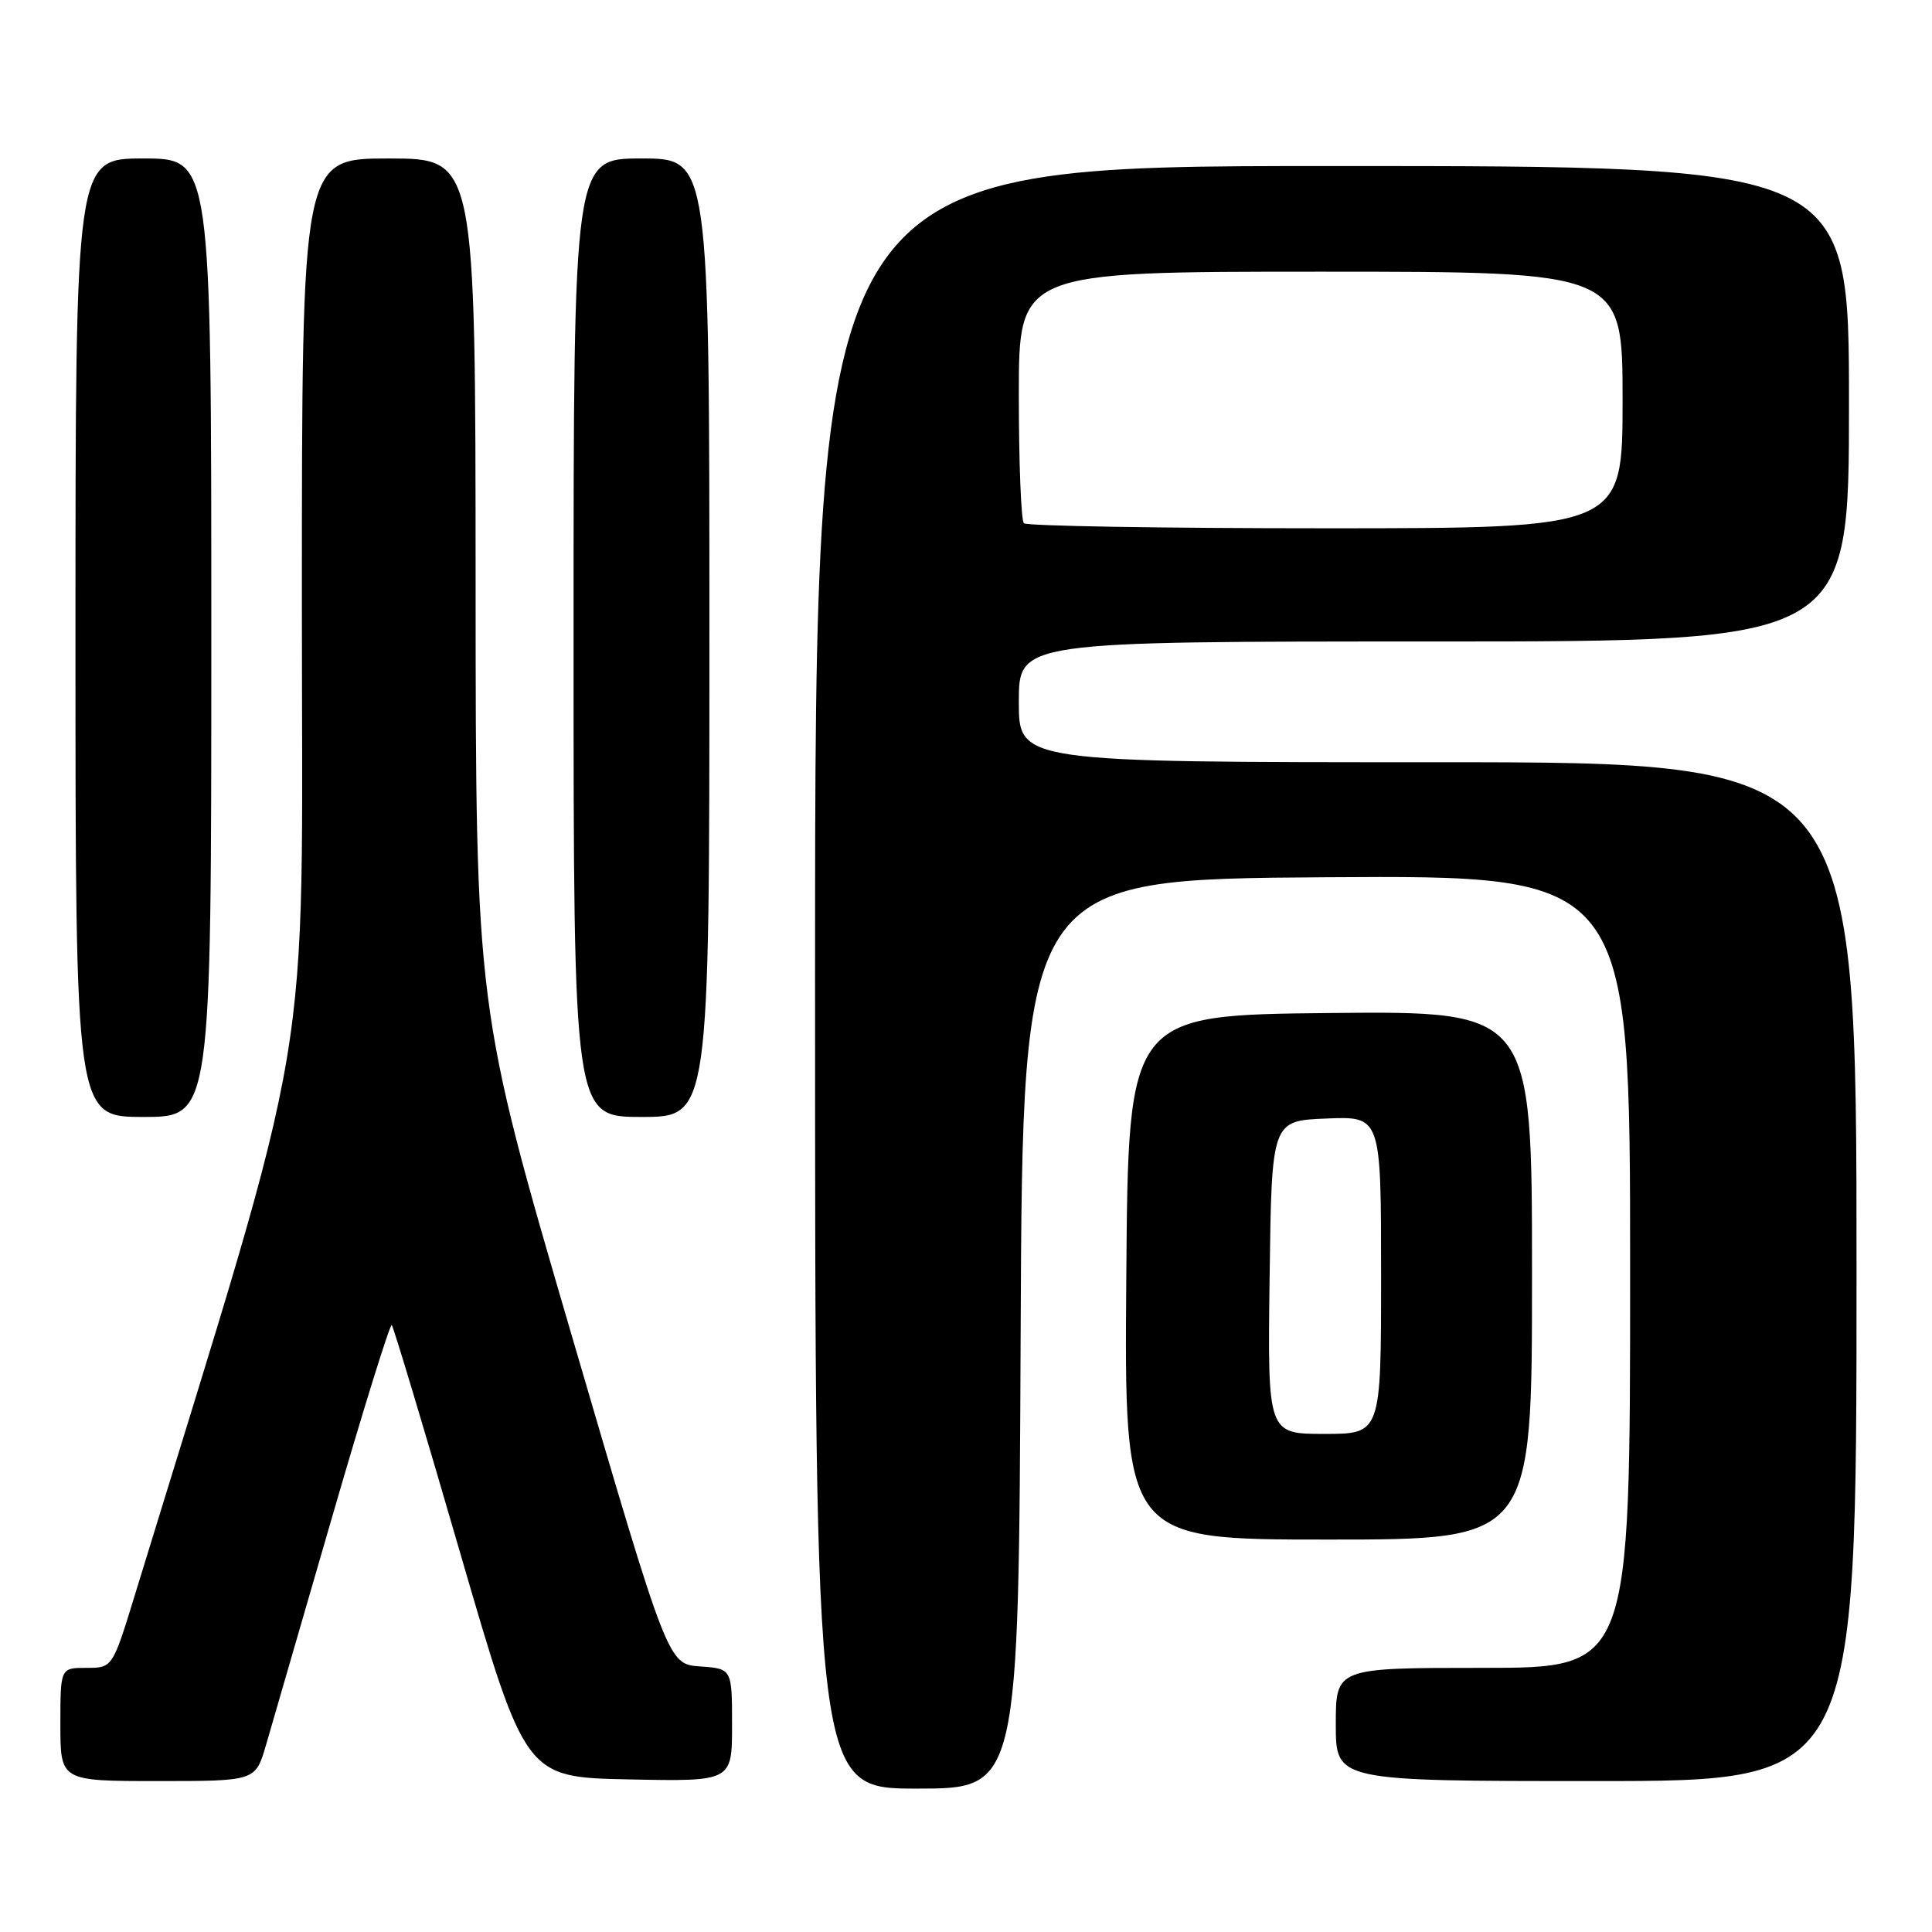 <?xml version="1.0" encoding="UTF-8" standalone="no"?>
<!DOCTYPE svg PUBLIC "-//W3C//DTD SVG 1.1//EN" "http://www.w3.org/Graphics/SVG/1.1/DTD/svg11.dtd" >
<svg xmlns="http://www.w3.org/2000/svg" xmlns:xlink="http://www.w3.org/1999/xlink" version="1.1" viewBox="0 0 256 256">
 <g >
 <path fill="currentColor"
d=" M 135.24 176.75 C 135.50 116.50 135.50 116.50 175.75 116.24 C 216.00 115.98 216.00 115.98 216.00 168.49 C 216.00 221.00 216.00 221.00 196.50 221.00 C 177.00 221.00 177.00 221.00 177.00 228.50 C 177.00 236.00 177.00 236.00 211.50 236.00 C 246.00 236.00 246.00 236.00 246.00 168.50 C 246.00 101.00 246.00 101.00 190.50 101.00 C 135.00 101.00 135.00 101.00 135.00 93.00 C 135.00 85.00 135.00 85.00 190.00 85.00 C 245.00 85.00 245.00 85.00 245.00 53.50 C 245.00 22.00 245.00 22.00 176.50 22.00 C 108.00 22.00 108.00 22.00 108.00 129.50 C 108.00 237.00 108.00 237.00 121.49 237.00 C 134.98 237.00 134.98 237.00 135.24 176.75 Z  M 35.24 231.25 C 36.00 228.64 39.97 214.95 44.06 200.83 C 48.15 186.72 51.69 175.35 51.91 175.58 C 52.14 175.81 56.22 189.38 60.97 205.75 C 69.62 235.50 69.62 235.50 83.31 235.78 C 97.00 236.06 97.00 236.06 97.00 228.59 C 97.00 221.11 97.00 221.11 92.75 220.81 C 88.50 220.50 88.50 220.50 75.77 177.00 C 63.04 133.50 63.04 133.50 63.02 77.25 C 63.00 21.00 63.00 21.00 51.50 21.00 C 40.00 21.00 40.00 21.00 40.00 79.93 C 40.00 144.57 42.00 132.68 17.90 211.25 C 14.91 221.00 14.91 221.00 11.46 221.00 C 8.00 221.00 8.00 221.00 8.00 228.50 C 8.00 236.00 8.00 236.00 20.92 236.00 C 33.85 236.00 33.85 236.00 35.24 231.25 Z  M 203.00 168.98 C 203.00 133.97 203.00 133.97 176.25 134.23 C 149.50 134.50 149.50 134.50 149.24 169.25 C 148.97 204.00 148.97 204.00 175.99 204.00 C 203.00 204.00 203.00 204.00 203.00 168.98 Z  M 28.00 84.50 C 28.00 21.00 28.00 21.00 19.00 21.00 C 10.00 21.00 10.00 21.00 10.00 84.50 C 10.00 148.00 10.00 148.00 19.00 148.00 C 28.00 148.00 28.00 148.00 28.00 84.50 Z  M 94.00 84.50 C 94.00 21.00 94.00 21.00 85.00 21.00 C 76.00 21.00 76.00 21.00 76.00 84.50 C 76.00 148.00 76.00 148.00 85.00 148.00 C 94.00 148.00 94.00 148.00 94.00 84.50 Z  M 135.67 69.33 C 135.30 68.97 135.00 61.32 135.00 52.33 C 135.00 36.00 135.00 36.00 175.00 36.00 C 215.00 36.00 215.00 36.00 215.00 53.00 C 215.00 70.00 215.00 70.00 175.67 70.00 C 154.03 70.00 136.03 69.70 135.67 69.33 Z  M 168.23 169.25 C 168.50 148.50 168.50 148.50 175.75 148.21 C 183.00 147.91 183.00 147.91 183.00 168.96 C 183.00 190.00 183.00 190.00 175.48 190.00 C 167.96 190.00 167.96 190.00 168.23 169.25 Z "/>
</g>
</svg>